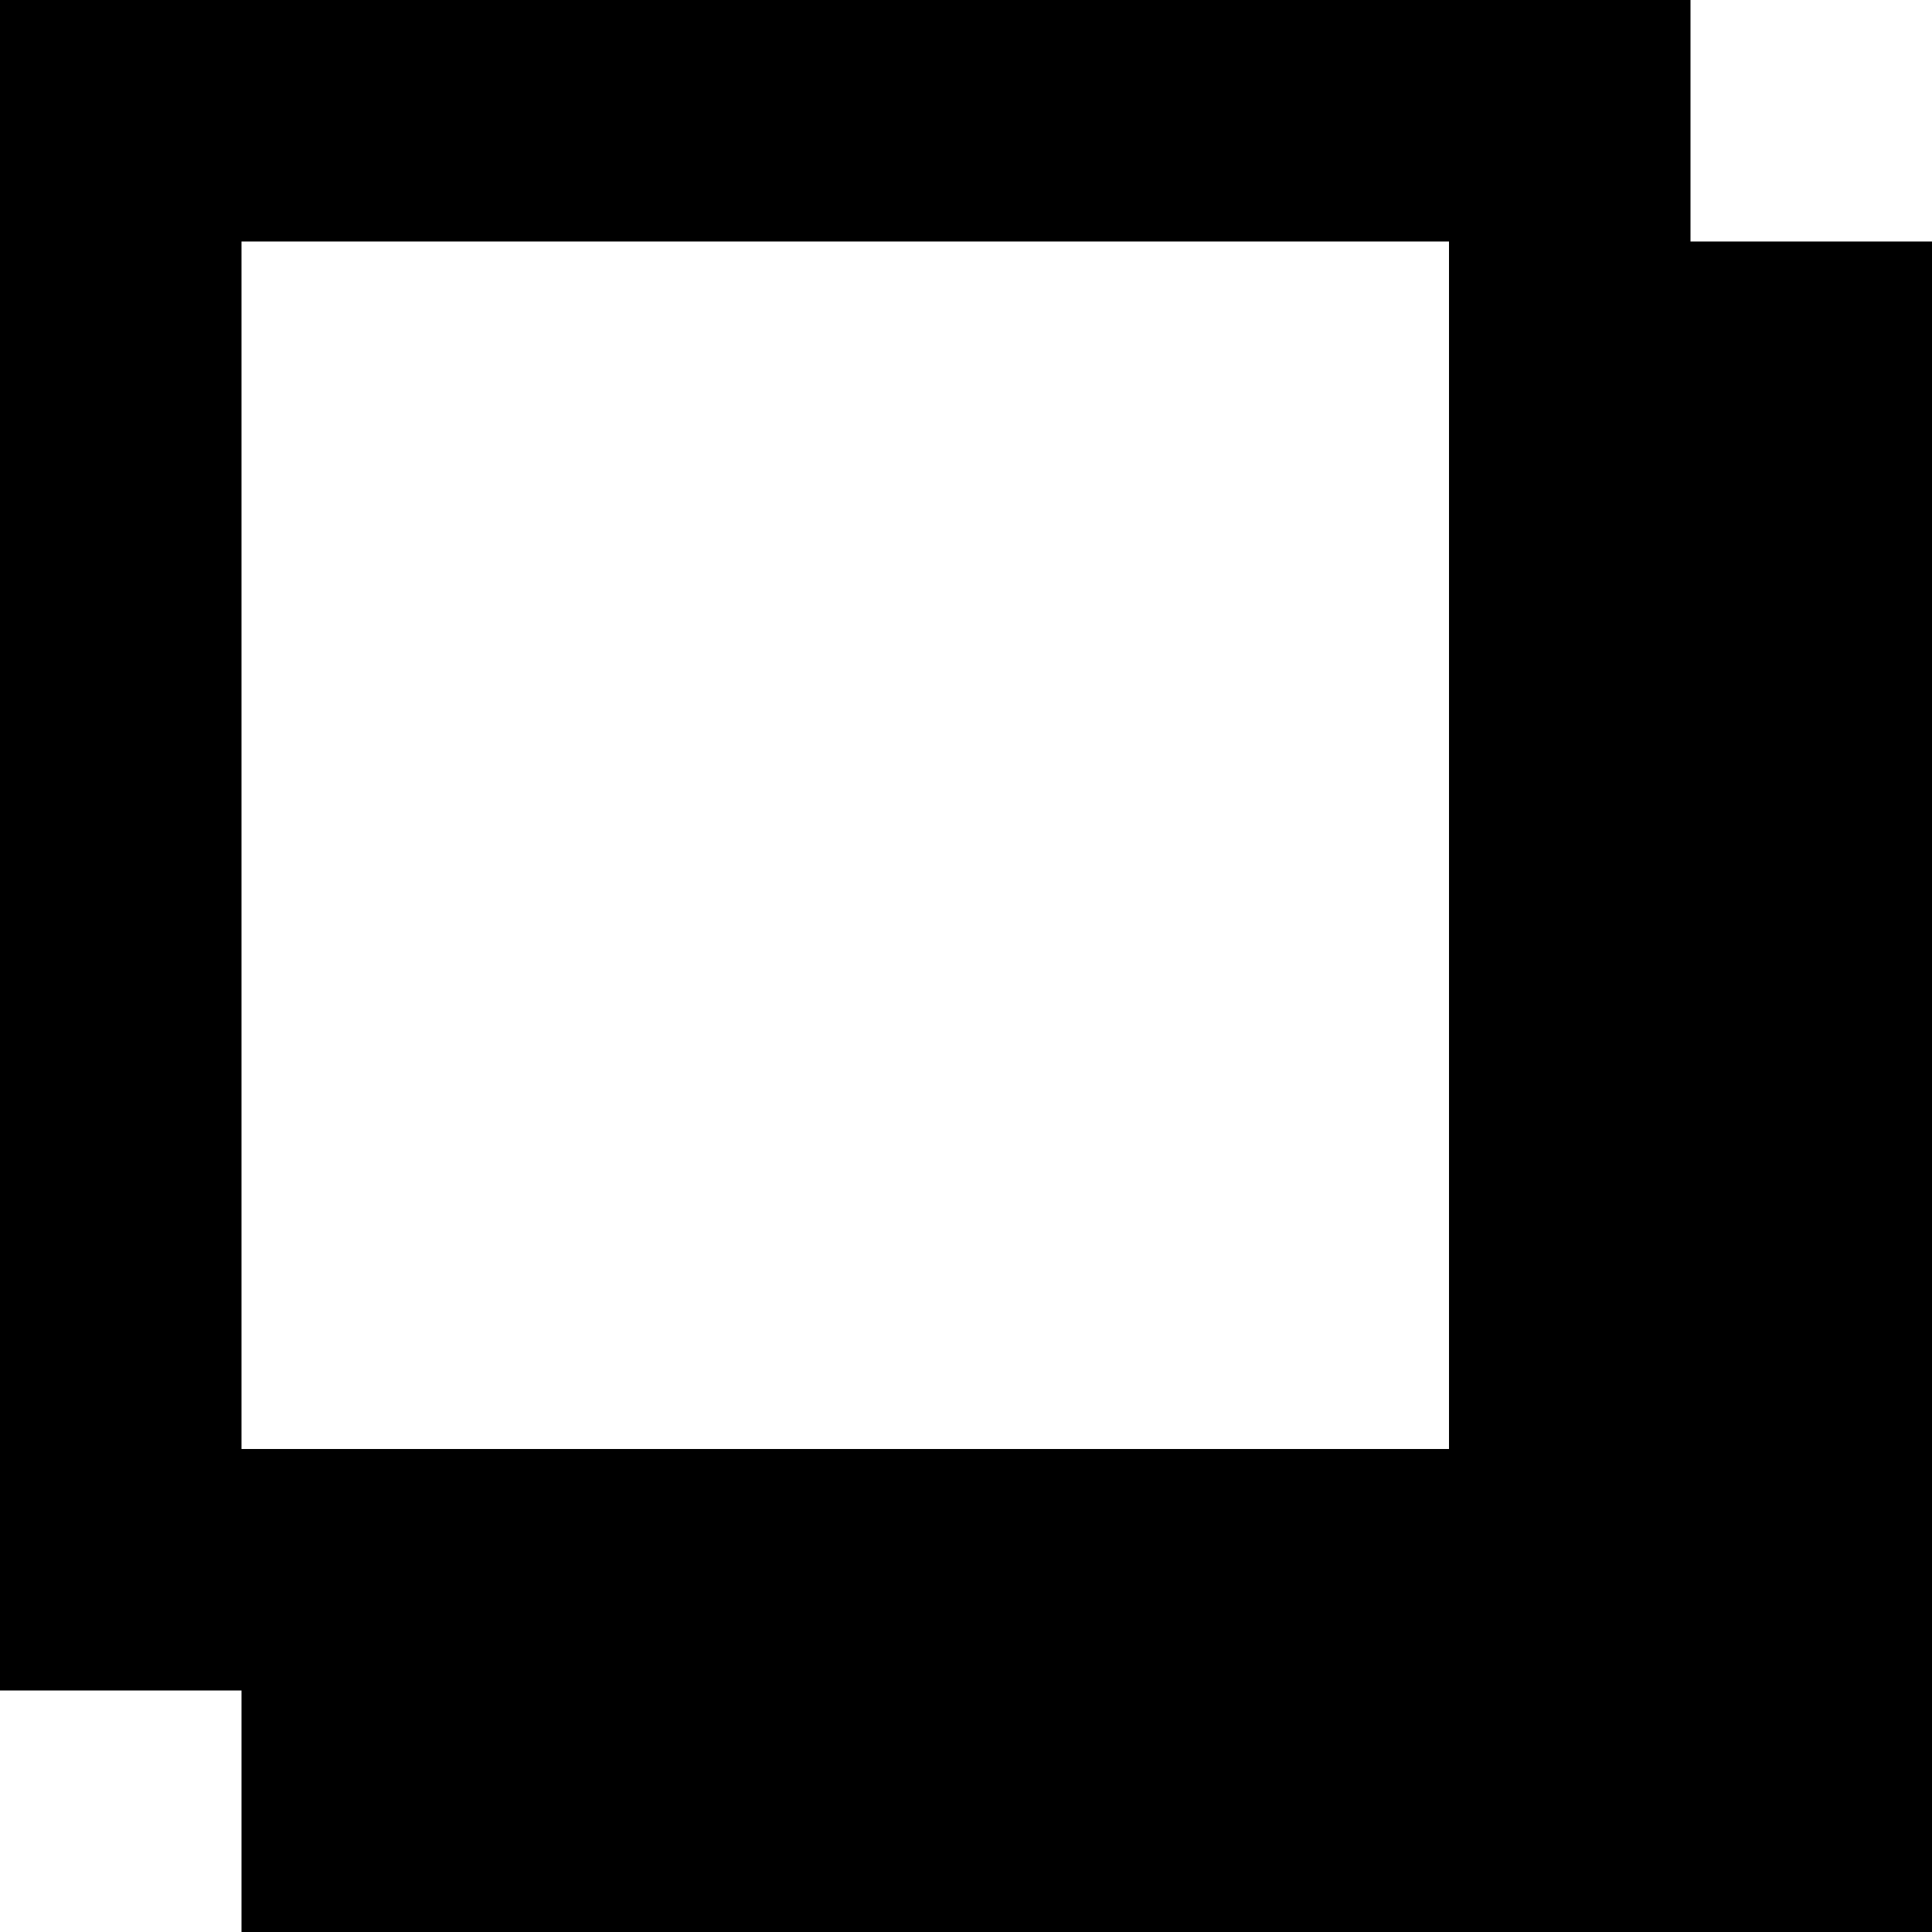<?xml version="1.0"?>
<svg width="256" height="256" xmlns="http://www.w3.org/2000/svg" xmlns:svg="http://www.w3.org/2000/svg">
 <g class="layer">
  <title>Layer 1</title>
  <rect fill="#000000" height="256" id="svg_2" width="256" x="0" y="0"/>
  <rect fill="#ffffff" height="32" id="svg_3" width="32" x="0" y="224"/>
  <rect fill="#ffffff" height="32" id="svg_5" width="32" x="224" y="0"/>
  <rect fill="#ffffff" height="160" id="svg_6" width="160" x="32" y="32"/>
 </g>

</svg>